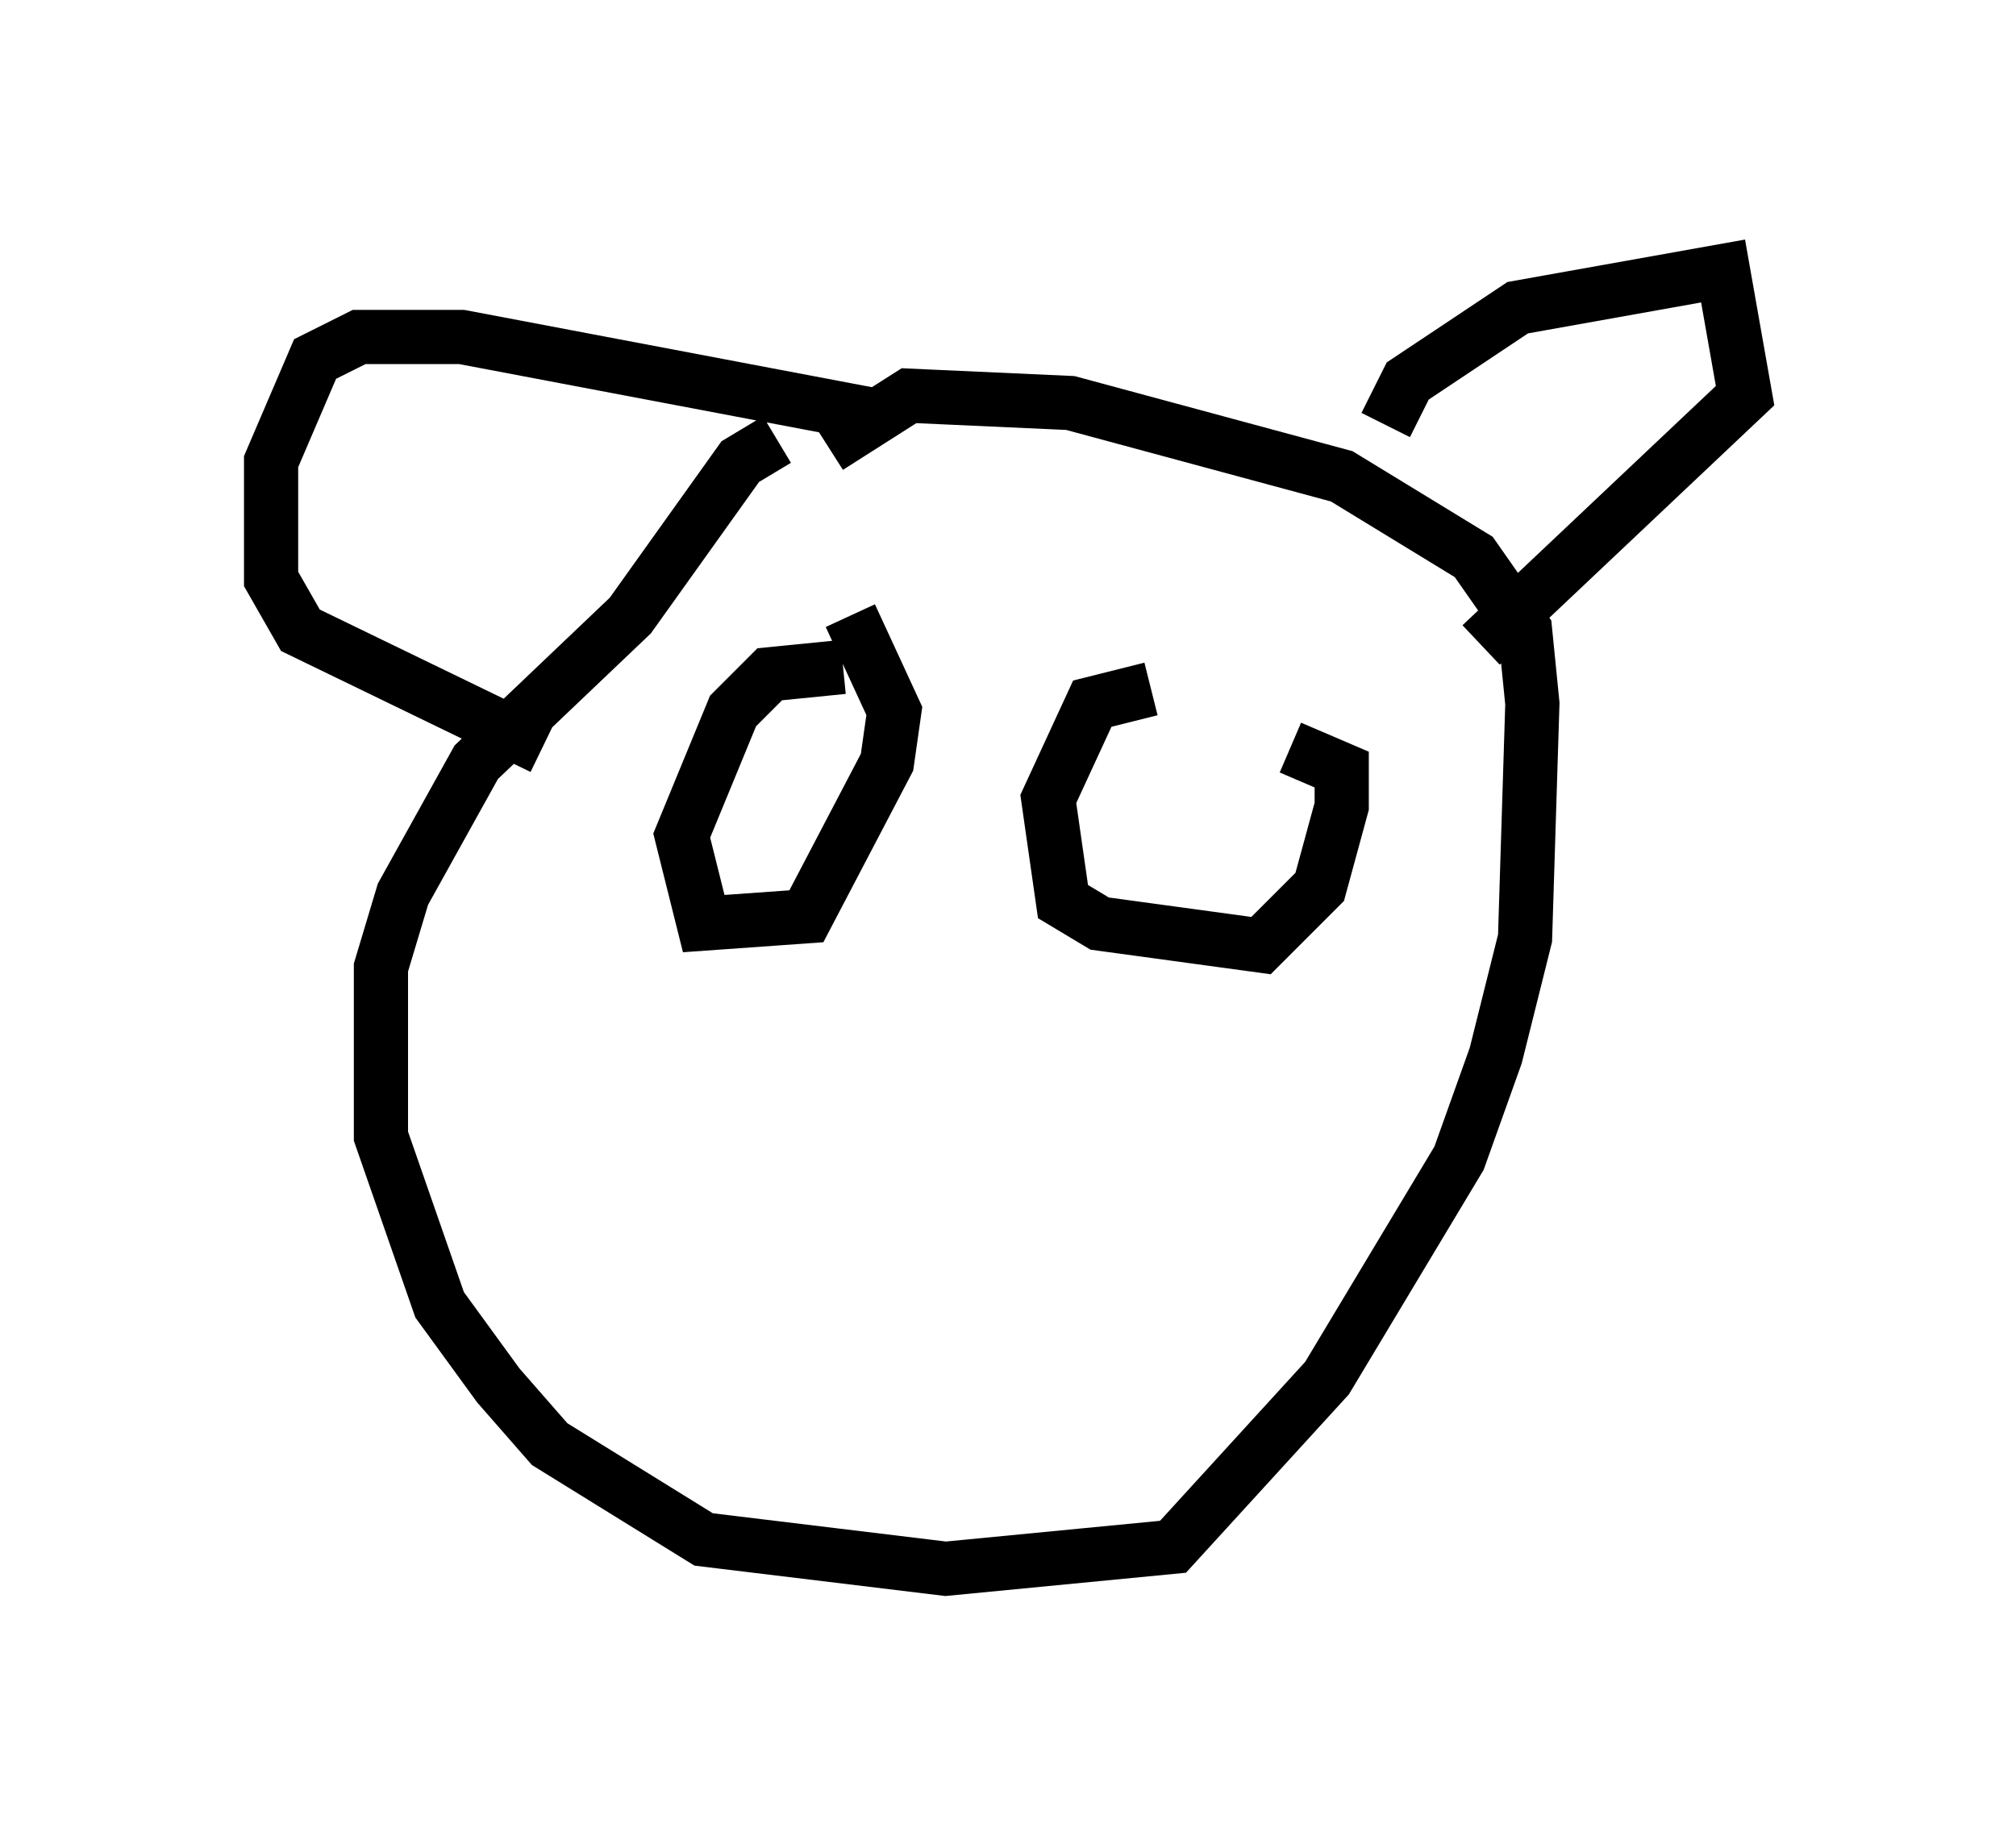 <?xml version="1.0" encoding="utf-8" ?>
<svg baseProfile="full" height="33.951" version="1.1" width="37.199" xmlns="http://www.w3.org/2000/svg" xmlns:ev="http://www.w3.org/2001/xml-events" xmlns:xlink="http://www.w3.org/1999/xlink"><defs /><rect fill="white" height="33.951" width="37.199" x="0" y="0" /><path d="M15.69, 8.789 m-1.353, -0.677 l-0.677, 0.406 -2.03, 2.842 l-2.842, 2.706 -1.353, 2.436 l-0.406, 1.353 0.0, 3.112 l1.083, 3.112 1.083, 1.488 l0.947, 1.083 2.842, 1.759 l4.465, 0.541 4.195, -0.406 l2.842, -3.112 2.436, -4.059 l0.677, -1.894 0.541, -2.165 l0.135, -4.33 -0.135, -1.353 l-0.947, -1.353 -2.436, -1.488 l-5.007, -1.353 -2.977, -0.135 l-1.488, 0.947 m10.284, -0.406 l0.406, -0.812 2.03, -1.353 l3.789, -0.677 0.406, 2.3 l-4.871, 4.601 m-10.961, -4.195 l-7.848, -1.488 -1.894, 0.0 l-0.812, 0.406 -0.812, 1.894 l0.0, 2.165 0.541, 0.947 l4.465, 2.165 m5.548, -1.488 l-1.353, 0.135 -0.677, 0.677 l-0.947, 2.3 0.406, 1.624 l1.894, -0.135 1.488, -2.842 l0.135, -0.947 -0.812, -1.759 m5.548, 1.353 l-1.083, 0.271 -0.812, 1.759 l0.271, 1.894 0.677, 0.406 l2.977, 0.406 1.083, -1.083 l0.406, -1.488 0.0, -0.677 l-0.947, -0.406 " fill="none" stroke="black" stroke-width="1" /></svg>